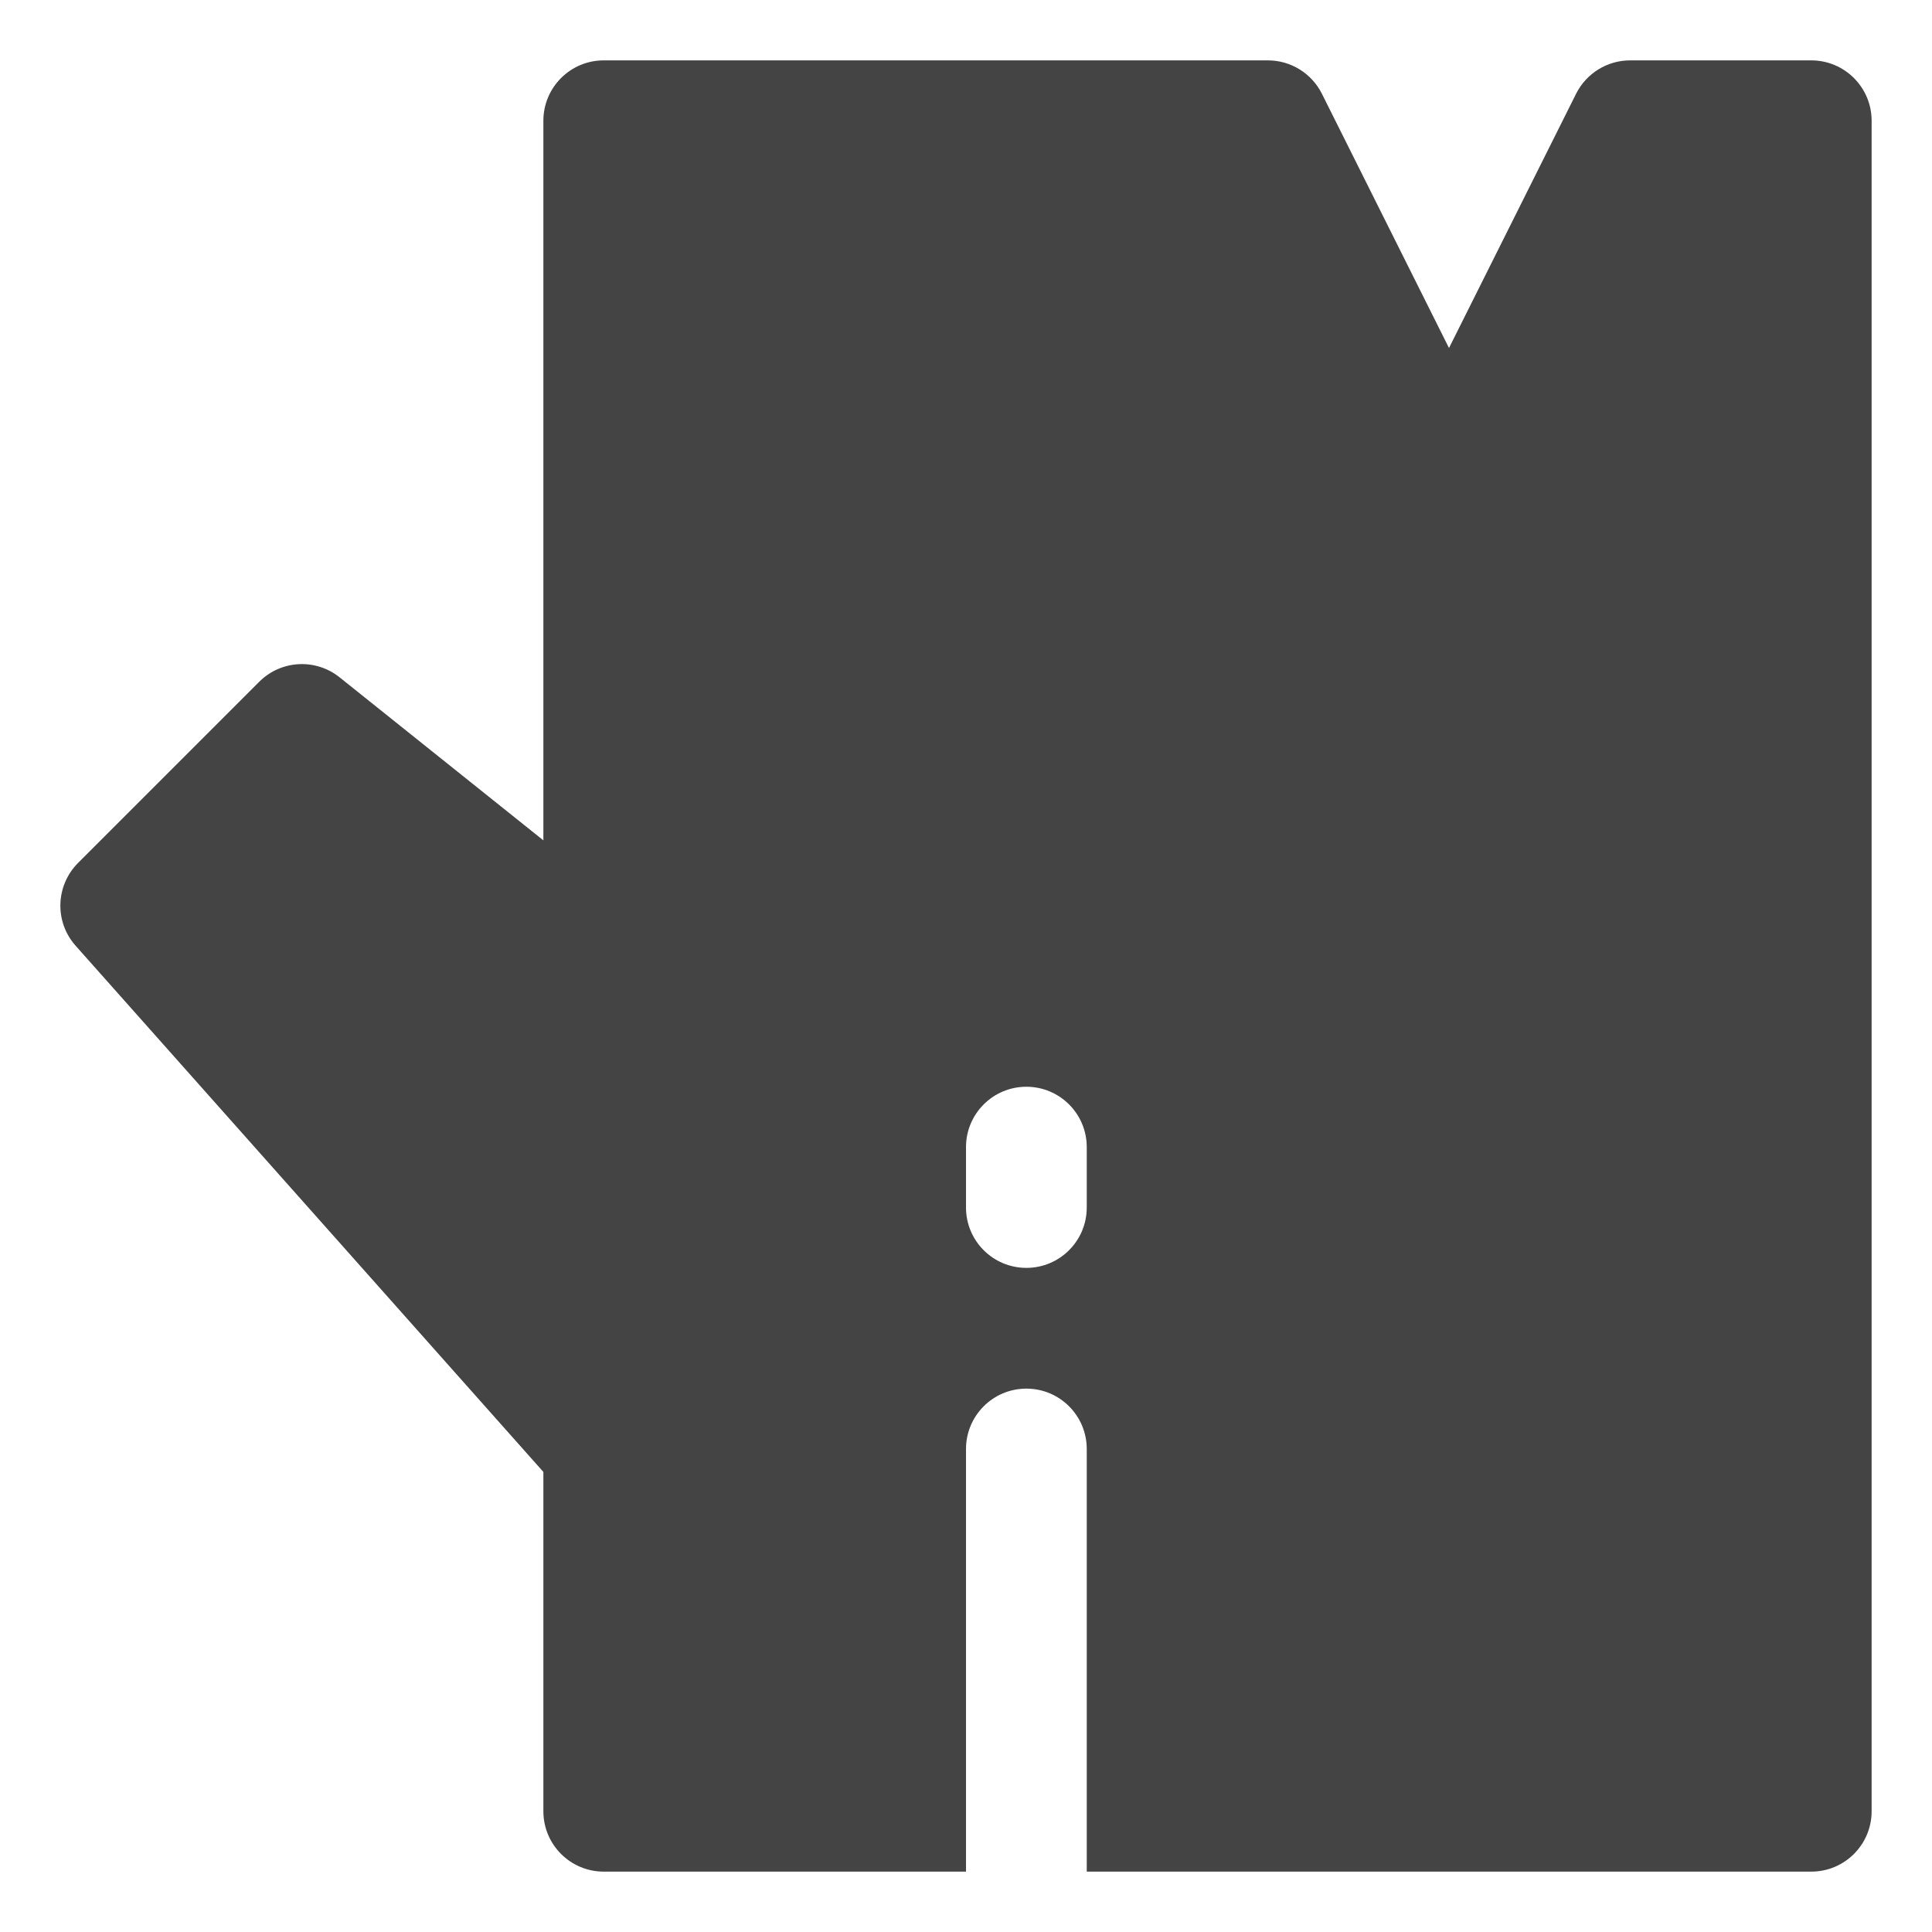 <?xml version="1.0" encoding="utf-8"?>
<!-- Generator: Adobe Illustrator 19.1.0, SVG Export Plug-In . SVG Version: 6.00 Build 0)  -->
<!DOCTYPE svg PUBLIC "-//W3C//DTD SVG 1.1//EN" "http://www.w3.org/Graphics/SVG/1.1/DTD/svg11.dtd">
<svg version="1.1" id="Layer_1" xmlns="http://www.w3.org/2000/svg" xmlns:xlink="http://www.w3.org/1999/xlink" x="0px" y="0px"
	 width="32px" height="32px" viewBox="0 0 32 32" enable-background="new 0 0 32 32" xml:space="preserve">
<path fill="#444444" d="M30,1h-3c-0.379,0-0.725,0.214-0.895,0.553L24,5.764l-2.105-4.211
	C21.725,1.214,21.379,1,21,1H10C9.447,1,9,1.448,9,2v11.919l-3.375-2.7
	c-0.396-0.318-0.971-0.288-1.332,0.074l-3,3c-0.374,0.375-0.393,0.976-0.04,1.372L9,24.38V30
	c0,0.552,0.447,1,1,1h6v-7c0-0.552,0.447-1,1-1s1,0.448,1,1v7h12c0.553,0,1-0.448,1-1V2C31,1.448,30.553,1,30,1z
	 M18,20c0,0.552-0.447,1-1,1s-1-0.448-1-1v-1c0-0.552,0.447-1,1-1s1,0.448,1,1V20z"/>
</svg>
